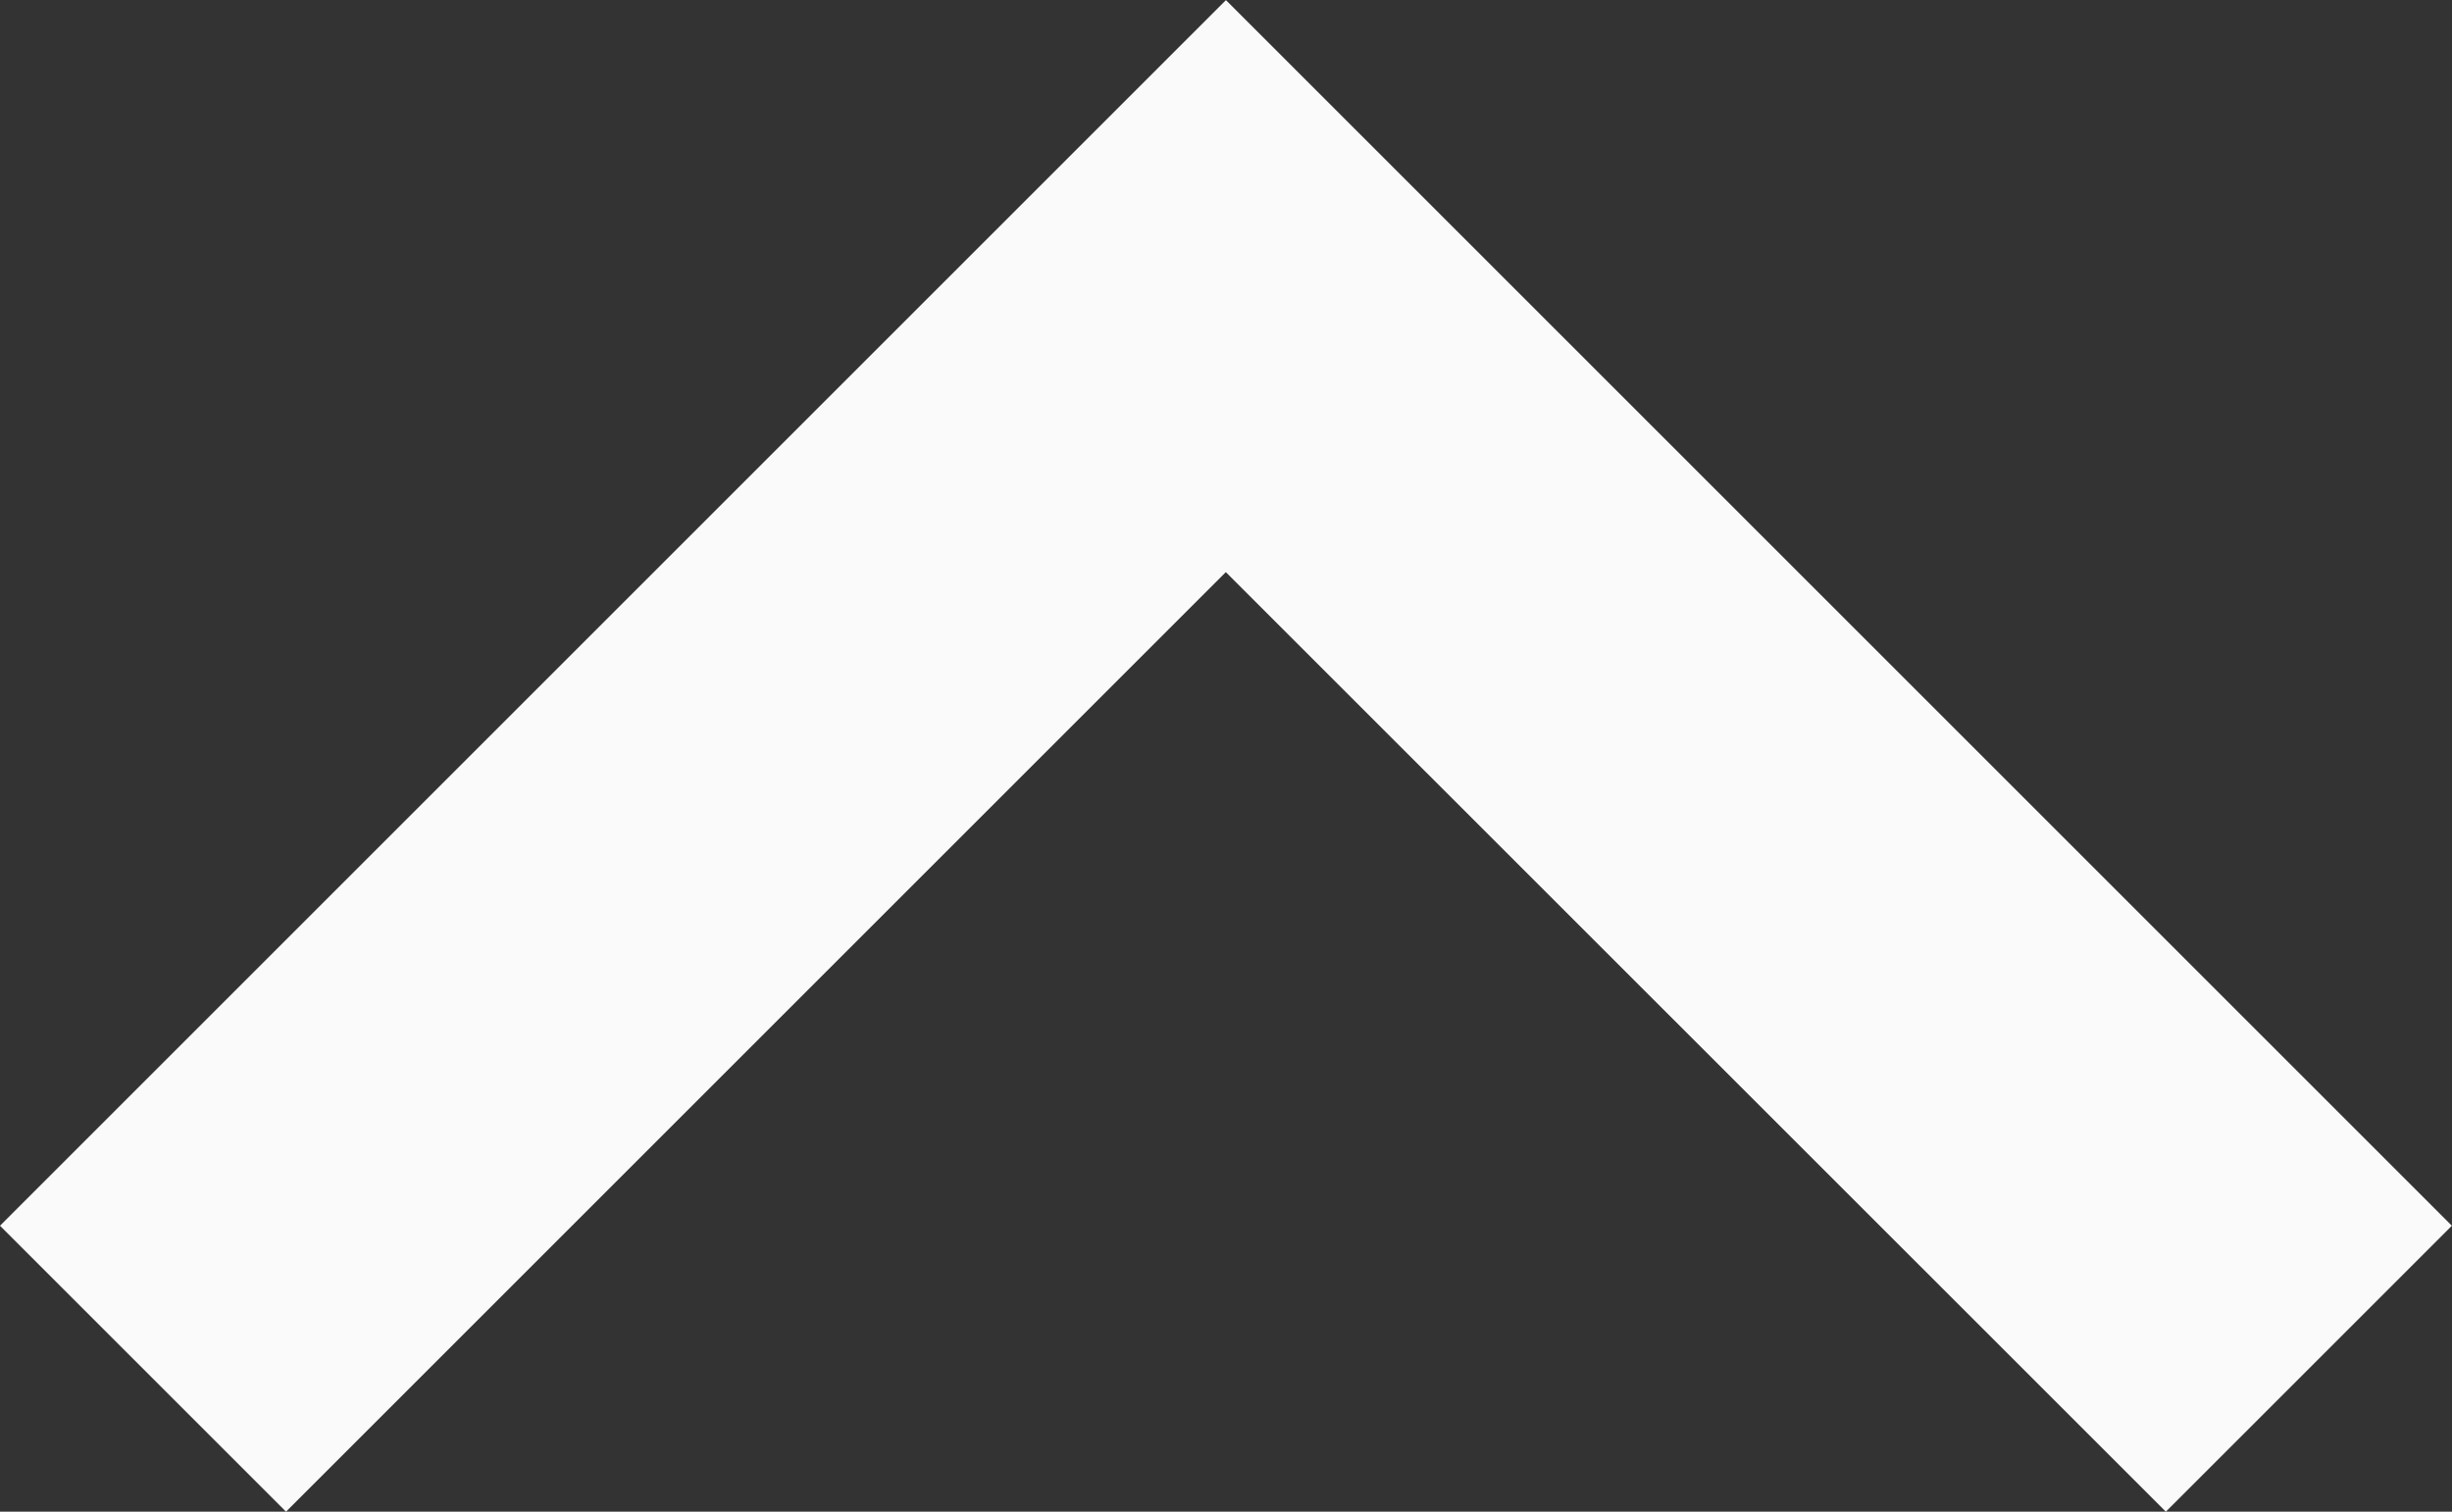 <svg xmlns="http://www.w3.org/2000/svg" width="19.307" height="11.906" viewBox="0 0 19.307 11.906">
  <rect x="0" y="0" width="19.307" height="11.906" fill="#333333" stroke="none"/>
  <g id="arrow-2" transform="translate(0 11.906) rotate(-90)">
    <g id="chevron-right" transform="translate(0)">
      <path id="Trazado_68" data-name="Trazado 68" d="M2.252,0,0,2.252l7.4,7.4L0,17.054l2.252,2.252,9.653-9.653Z" fill="#fafafa"/>
    </g>
  </g>
</svg>
